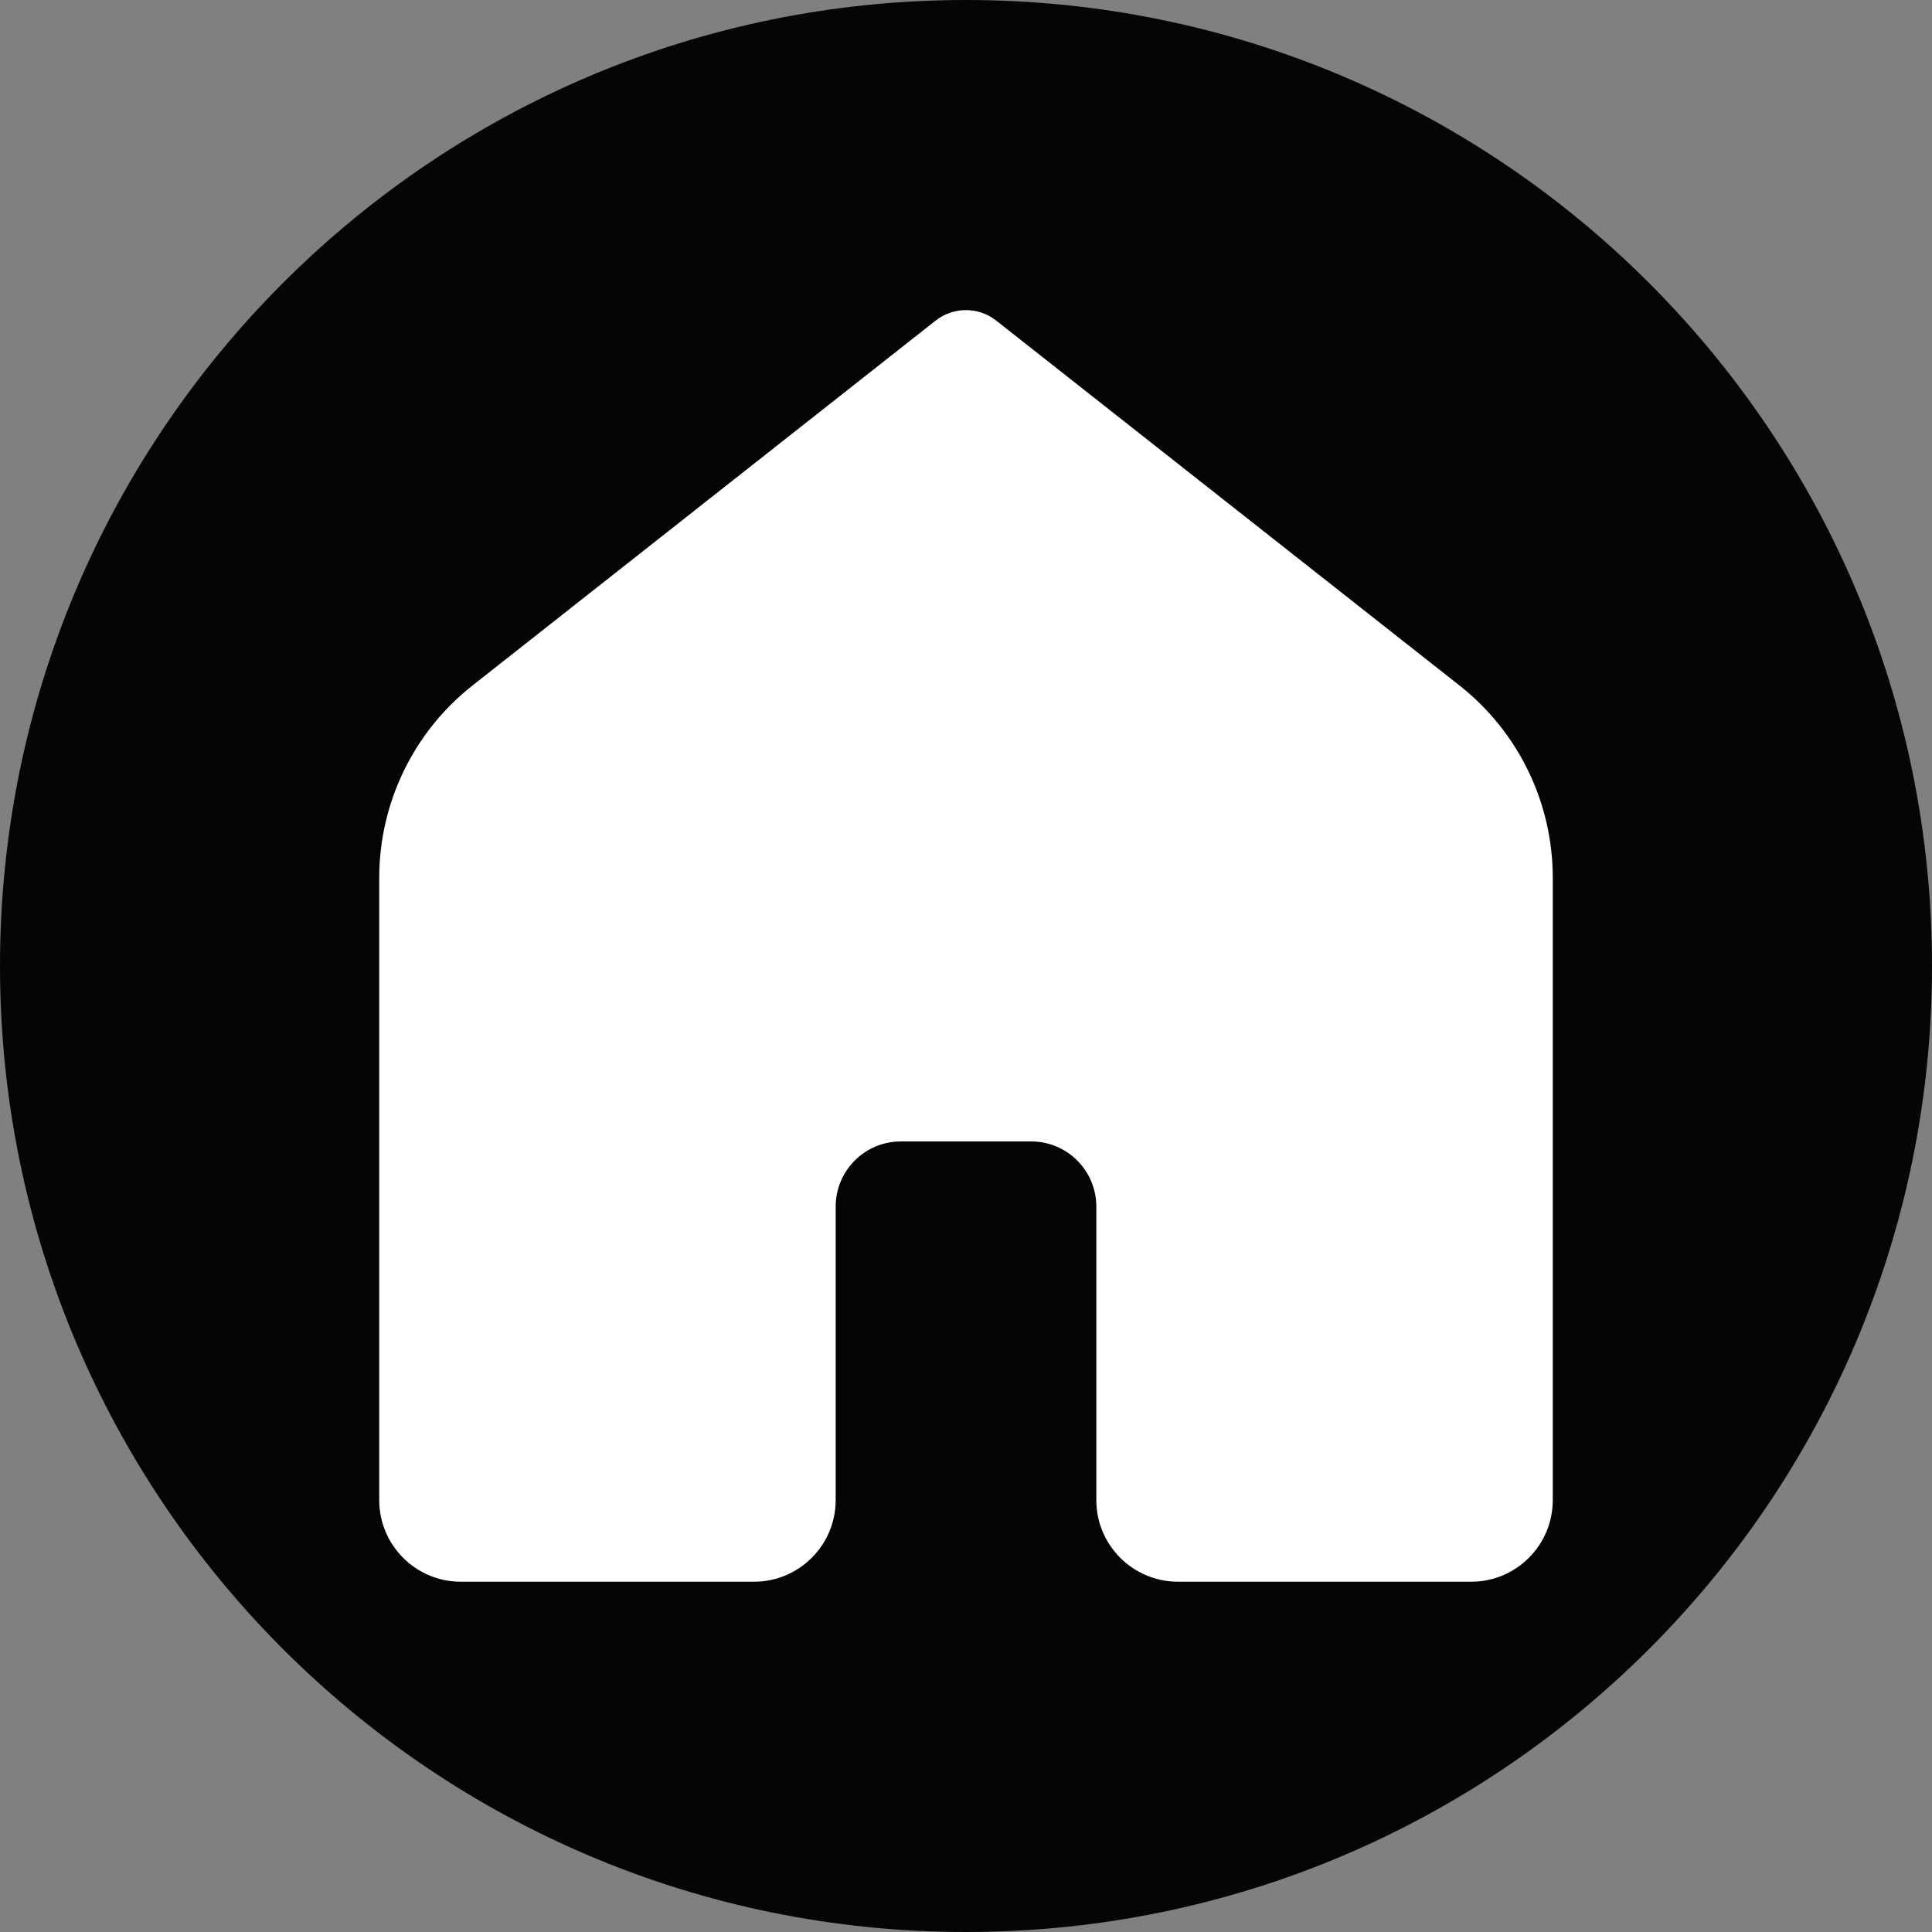 <?xml version="1.0" encoding="UTF-8"?>
<svg xmlns="http://www.w3.org/2000/svg" xmlns:xlink="http://www.w3.org/1999/xlink" viewBox="0 0 48 48" width="48px" height="48px">
<rect x="0" y="0" width="48" height="48" fill="#808080" stroke="none"/>
<g id="surface46706834">
<path style=" stroke:none;fill-rule:nonzero;fill:rgb(1.961%,1.961%,1.961%);fill-opacity:1;" d="M 24 48 C 10.746 48 0 37.254 0 24 C 0 10.746 10.746 0 24 0 C 37.254 0 48 10.746 48 24 C 48 37.254 37.254 48 24 48 Z M 24 48 "/>
<path style=" stroke:none;fill-rule:nonzero;fill:rgb(100%,100%,100%);fill-opacity:1;" d="M 36.555 39.297 L 29.266 39.297 C 28.145 39.297 27.238 38.387 27.238 37.27 L 27.238 29.98 C 27.238 29.086 26.516 28.359 25.621 28.359 L 22.379 28.359 C 21.484 28.359 20.762 29.086 20.762 29.98 L 20.762 37.27 C 20.762 38.387 19.855 39.297 18.734 39.297 L 11.445 39.297 C 10.328 39.297 9.422 38.387 9.422 37.27 L 9.422 21.809 C 9.422 19.949 10.273 18.188 11.734 17.035 L 23.246 7.965 C 23.688 7.617 24.312 7.617 24.75 7.965 L 36.266 17.035 C 37.727 18.188 38.578 19.945 38.578 21.809 L 38.578 37.27 C 38.578 38.387 37.672 39.297 36.555 39.297 Z M 36.555 39.297 "/>
</g>
</svg>

